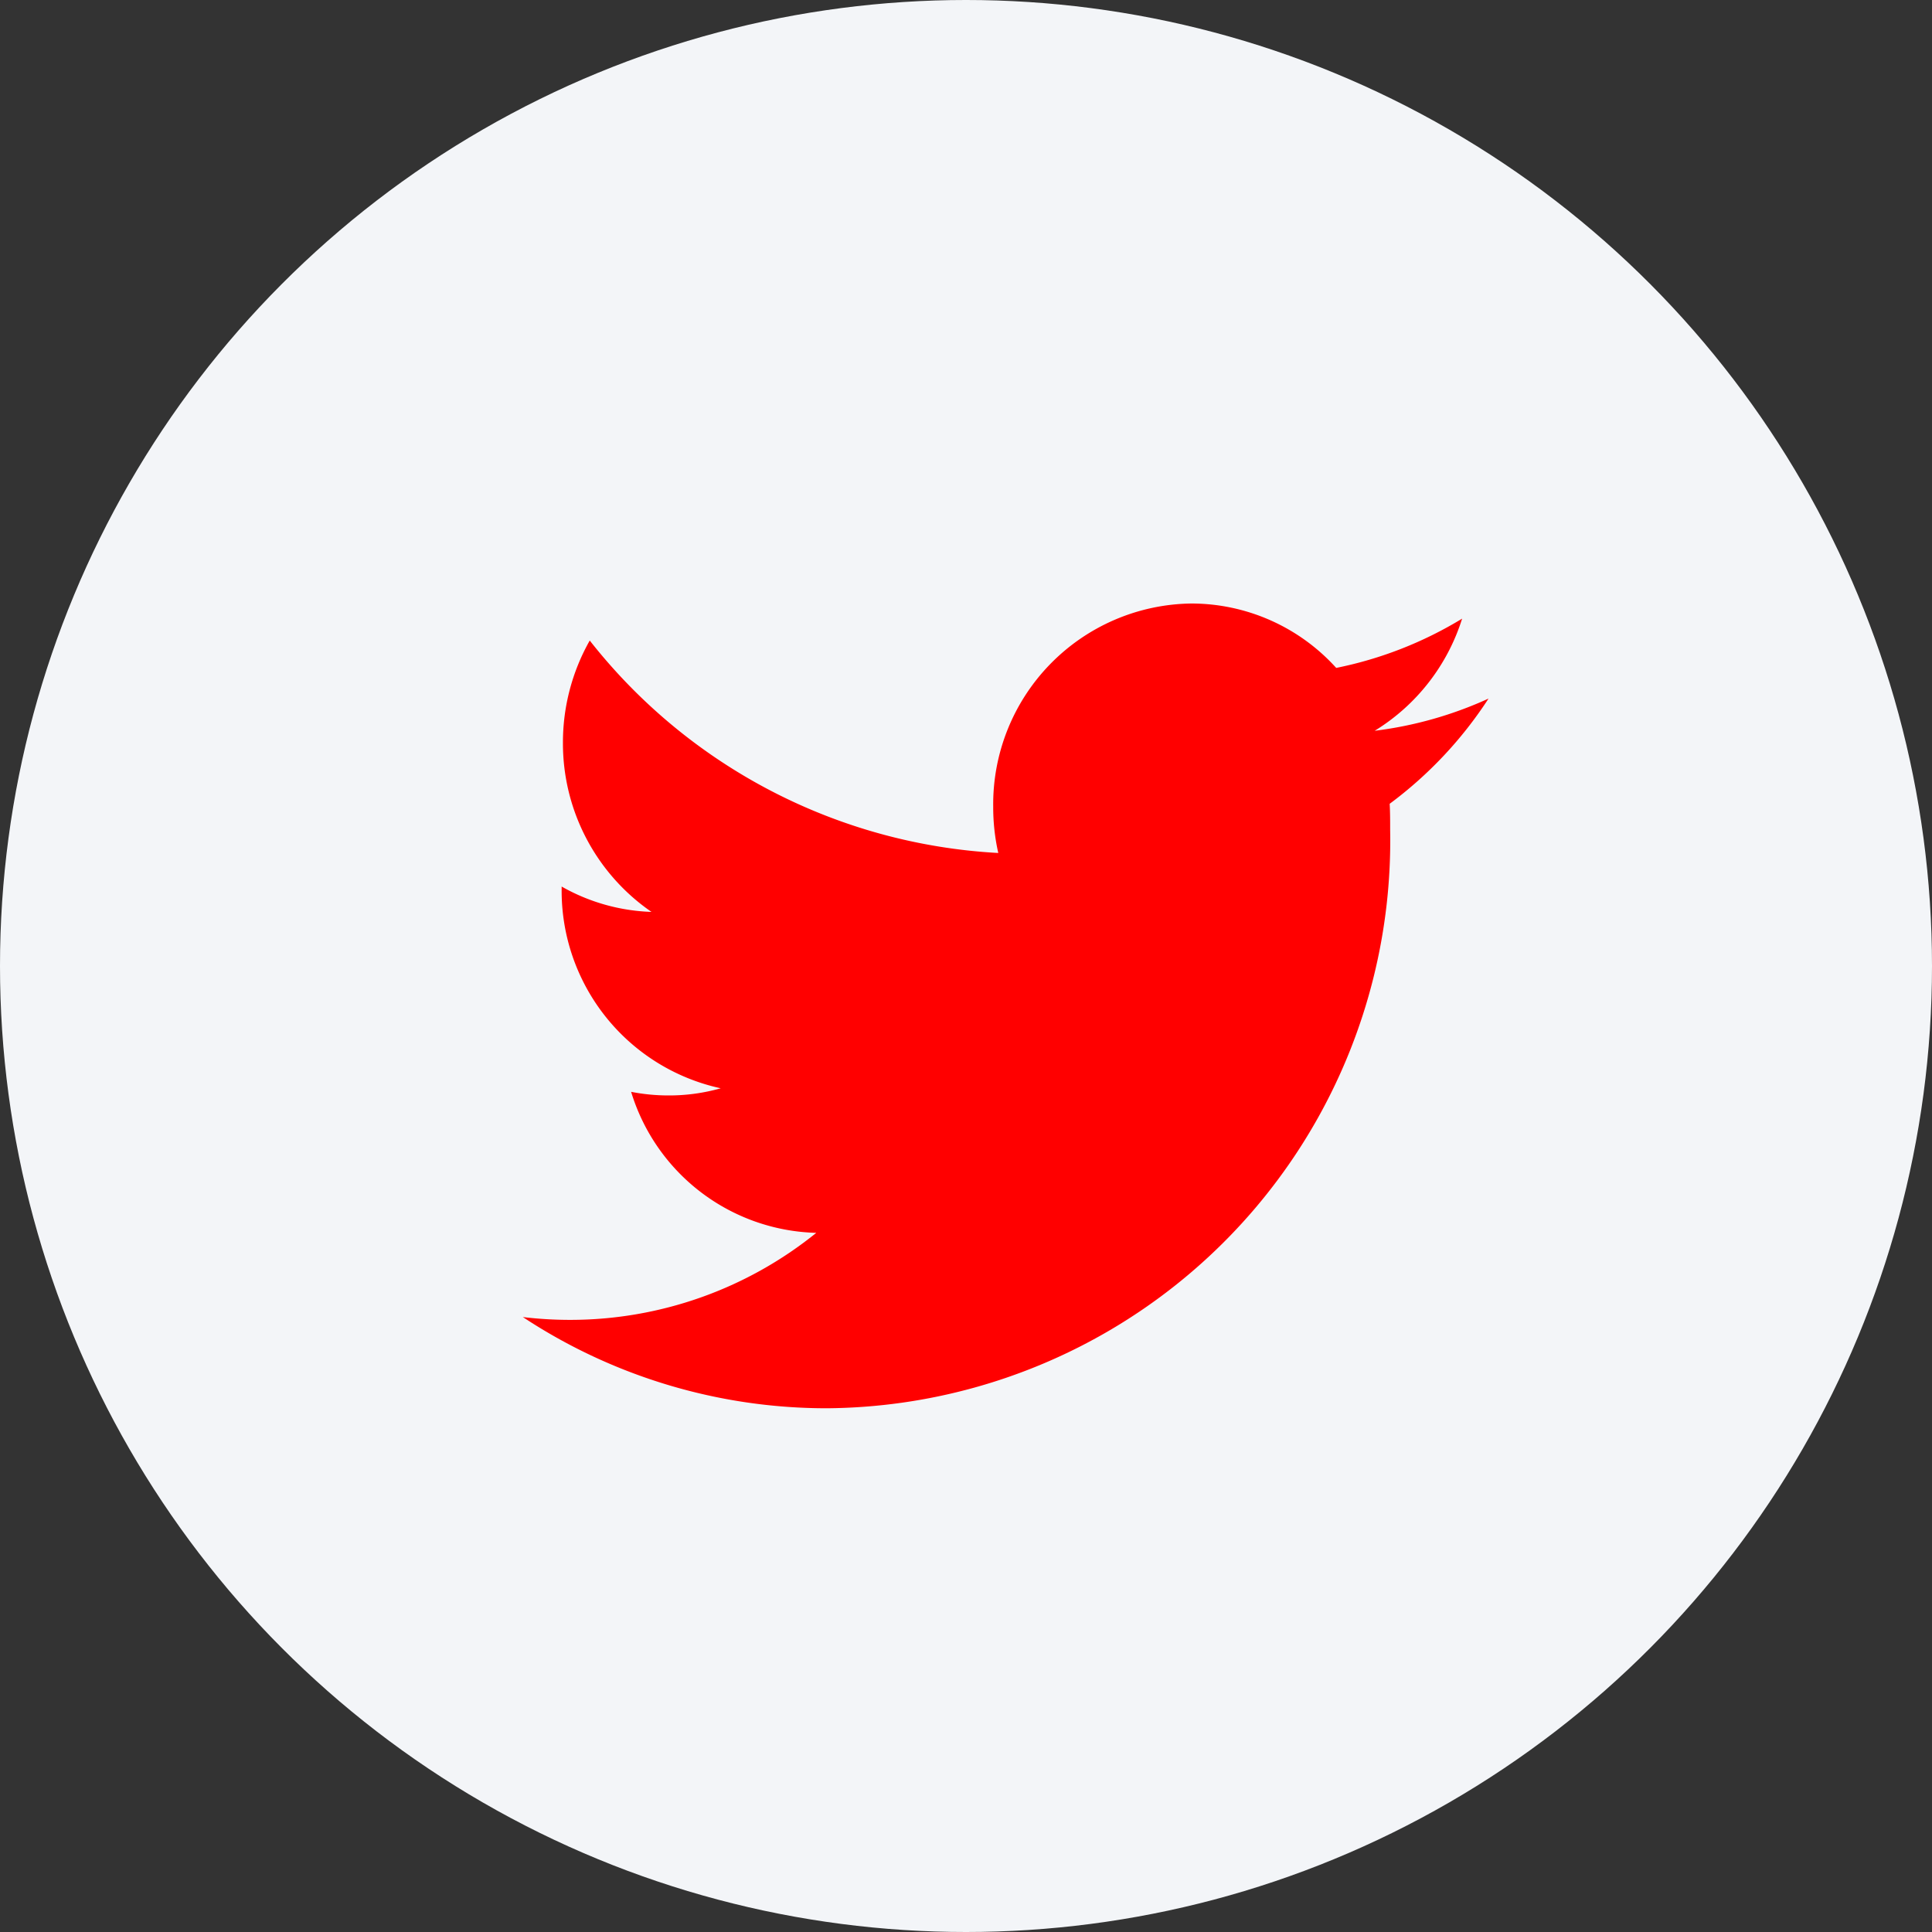 <svg xmlns="http://www.w3.org/2000/svg" width="24" height="24">
    <rect width="100%" height="100%" fill="#333333" stroke="none"/>
    <g transform="translate(-64 -1240)">
        <circle data-name="Ellipse 19" cx="12" cy="12" r="12" transform="translate(64 1240)" style="fill:#f3f5f8"/>
        <path d="M875.6 144.923a4.84 4.84 0 0 1-1.564.612 2.428 2.428 0 0 0-1.8-.8 2.494 2.494 0 0 0-2.461 2.524 2.575 2.575 0 0 0 .063.575 6.931 6.931 0 0 1-5.075-2.639 2.57 2.57 0 0 0-.333 1.271 2.541 2.541 0 0 0 1.1 2.1 2.417 2.417 0 0 1-1.116-.315v.031a2.51 2.51 0 0 0 1.976 2.475 2.347 2.347 0 0 1-.649.089 2.4 2.4 0 0 1-.464-.045 2.472 2.472 0 0 0 2.3 1.752 4.862 4.862 0 0 1-3.058 1.081 4.936 4.936 0 0 1-.587-.035 6.853 6.853 0 0 0 3.774 1.133 7.052 7.052 0 0 0 7-7.182c0-.11 0-.219-.006-.327a5.052 5.052 0 0 0 1.228-1.307 4.822 4.822 0 0 1-1.414.4 2.519 2.519 0 0 0 1.086-1.393z" transform="translate(-793.437 1102.762)" style="fill:#ff0000"/>
    </g>
</svg>
